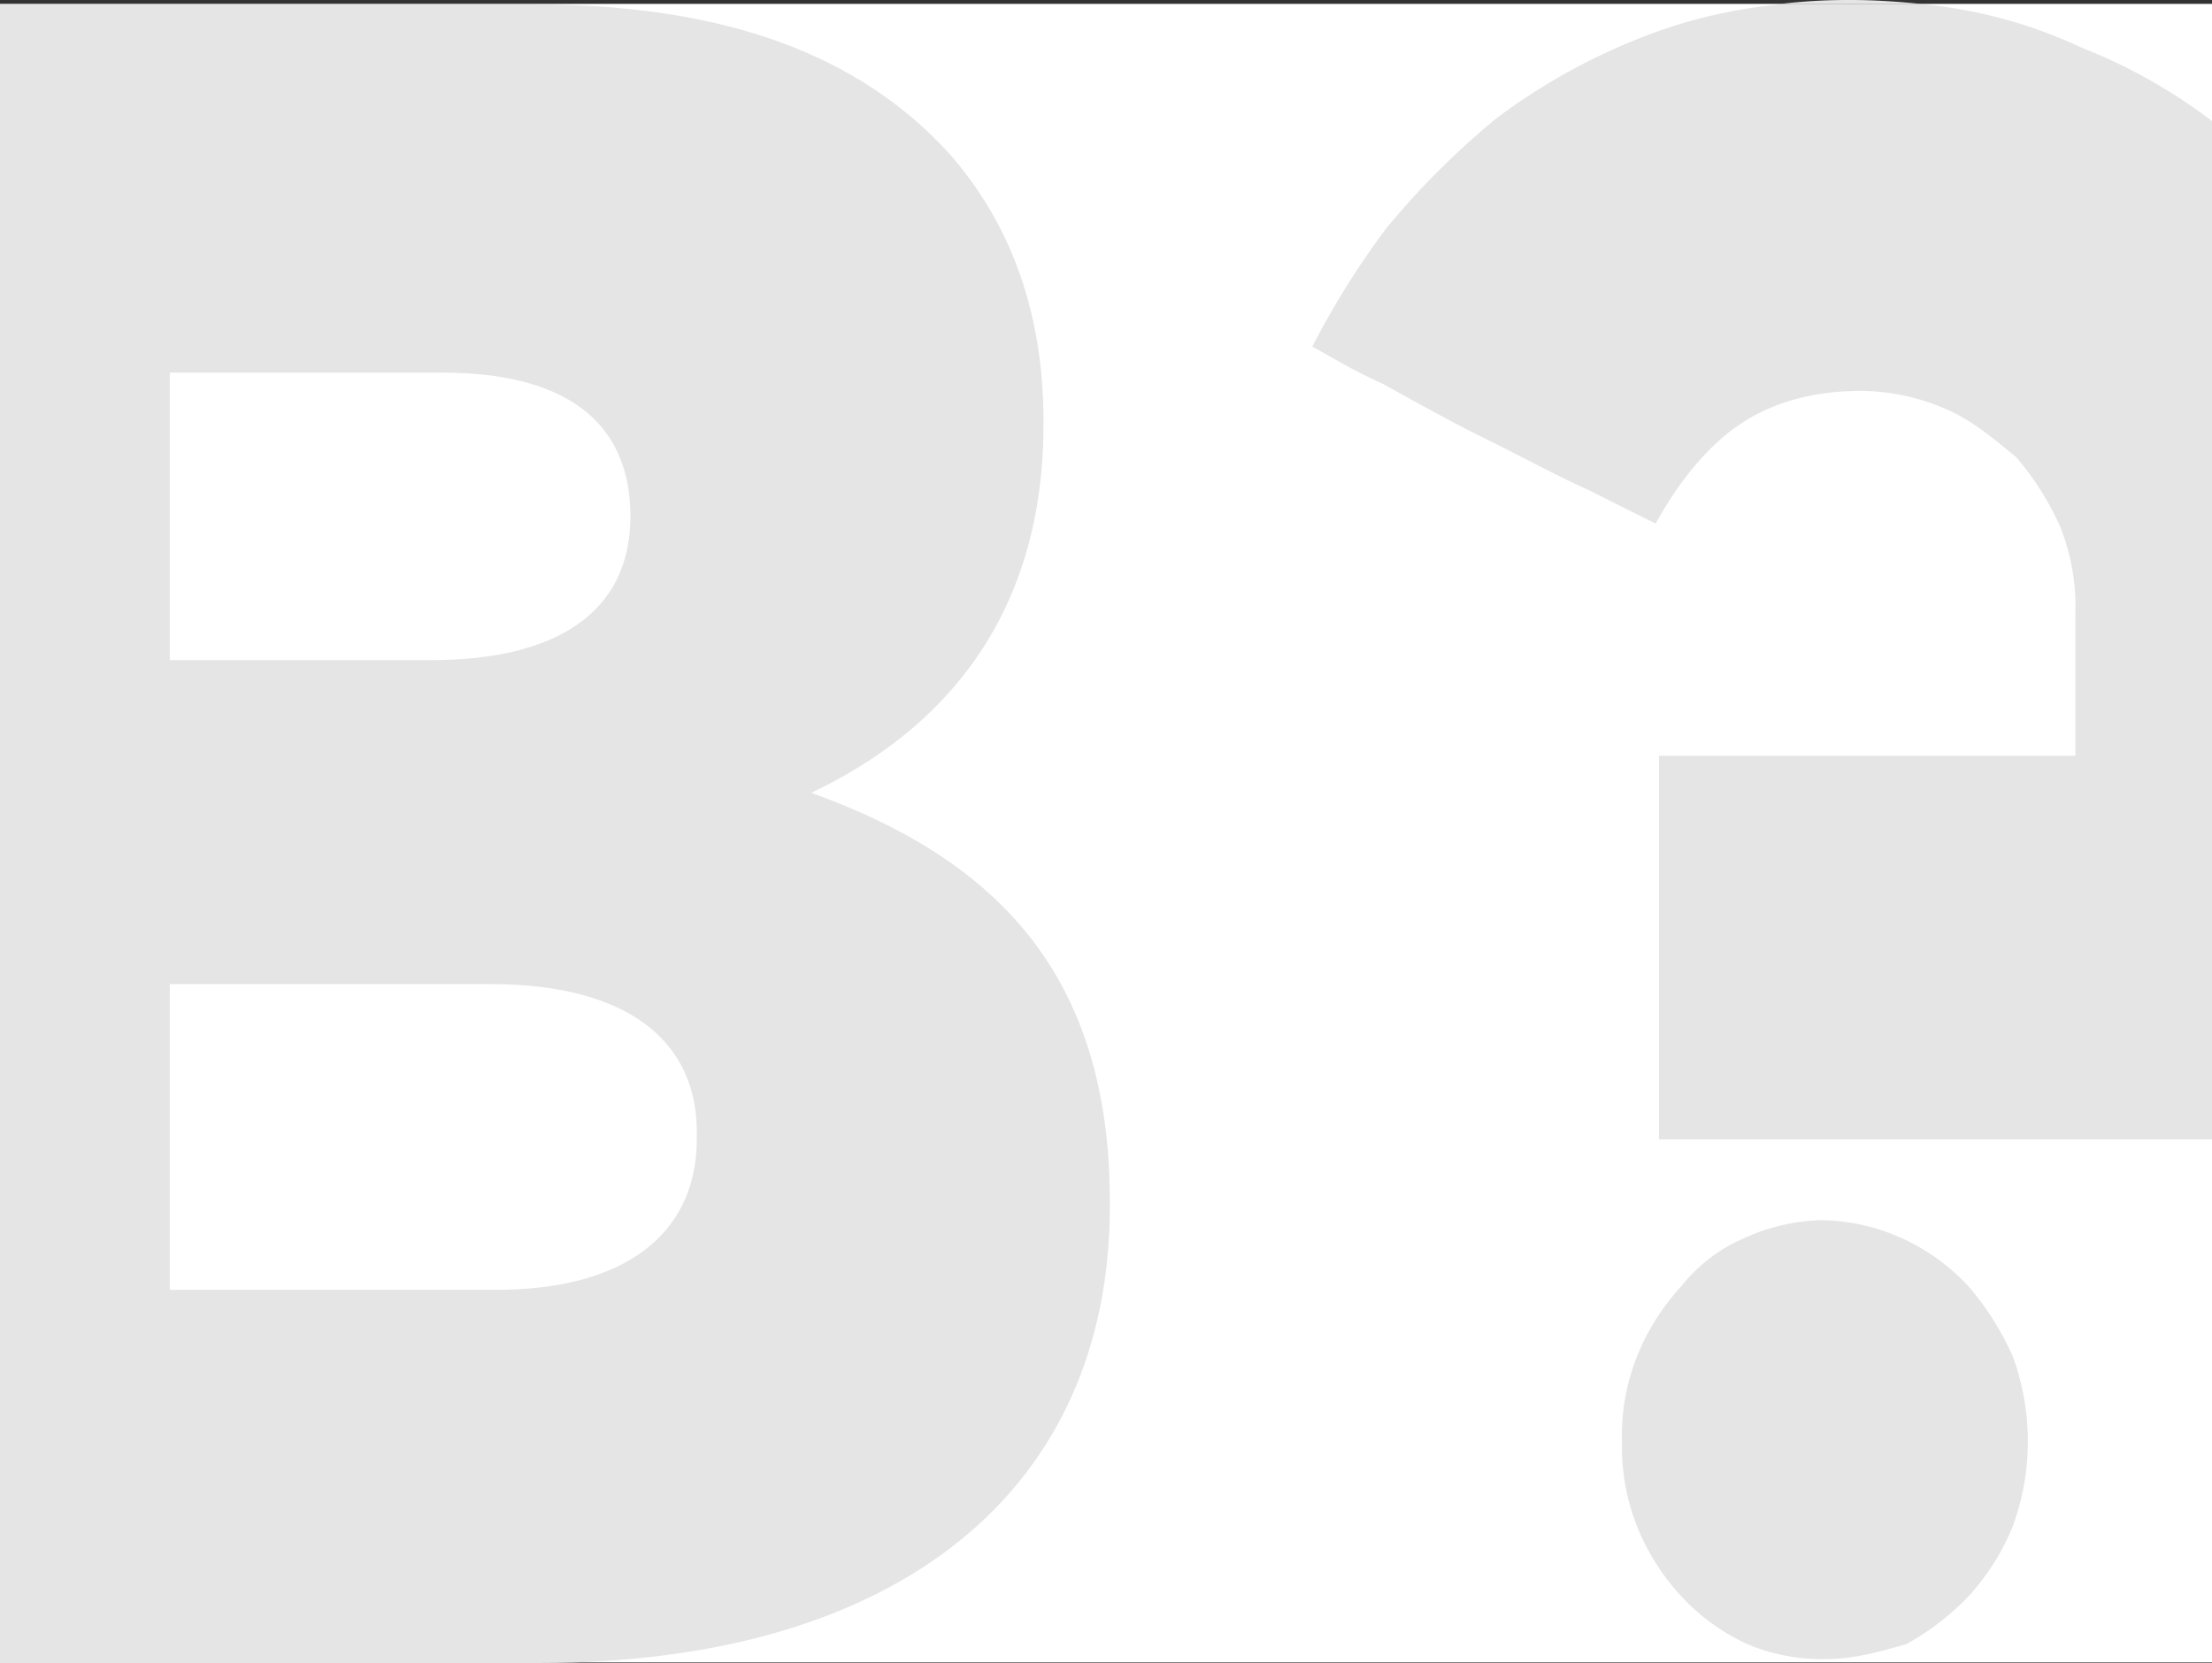 <svg id="Calque_1" data-name="Calque 1" xmlns="http://www.w3.org/2000/svg" width="400" height="300.8" viewBox="0 0 400 300.8"><rect x="0" y="0" width="400" height="300.8" fill="#333333" stroke="none"/><defs><style>.cls-1{fill:#fff;}.cls-2{fill:#e5e5e5;}</style></defs><title>wb</title><rect class="cls-1" y="0.7" width="400" height="300"/><path class="cls-2" d="M293.3,260a39.18,39.18,0,0,0,2.7,15.3,41,41,0,0,0,8,12.7,37.81,37.81,0,0,0,12,8.7,34.86,34.86,0,0,0,14,2.7c5.4,0,10-1.4,14.7-2.7A46.79,46.79,0,0,0,356,288a42.21,42.21,0,0,0,8-12.7,44.7,44.7,0,0,0,0-30.6,51.26,51.26,0,0,0-8-12.7,37.81,37.81,0,0,0-12-8.7,36.71,36.71,0,0,0-14.7-3.3,35.77,35.77,0,0,0-14,3.3A29,29,0,0,0,304,232a41,41,0,0,0-8,12.7A38.86,38.86,0,0,0,293.3,260Z" transform="translate(0 0.7)"/><path class="cls-2" d="M200.7,217.4v-.7c0-41.3-20.7-62-54-74,24-11.4,42-32,42-66.7v-.5c0-20.7-6.6-36.7-17.3-48.7C155.4,9.4,131.4.1,96.7.1H0v300H97.4C162.7,300.1,200.7,268.7,200.7,217.4ZM30.7,66.7H80c22,0,34,8.7,34,26s-13.3,26-36,26H30.7ZM126,205.3h0c0,17.4-13.3,27.4-36.6,27.3H30.7V177.3h58C114,177.3,126,188,126,204Z" transform="translate(0 0.7)"/><path class="cls-2" d="M348.1.1H322a90.94,90.94,0,0,0-23.4,5.3,111.73,111.73,0,0,0-28,15.3,145.39,145.39,0,0,0-20,20A152.39,152.39,0,0,0,237.3,62c2.7,1.4,6.7,4,12.7,6.7,6,3.3,12,6.7,18.7,10s12.7,6.6,18.7,9.3q7.95,4,12,6c4-7.3,9.3-14,15.3-18s13.3-6,22-6a39.13,39.13,0,0,1,15.2,3.3c4.7,2,8.7,5.4,12.7,8.7a51.26,51.26,0,0,1,8,12.7,38.86,38.86,0,0,1,2.7,15.3v26H300v69.4H400V21.2A97.51,97.51,0,0,0,376.6,8,87.35,87.35,0,0,0,348.1.1Z" transform="translate(0 0.7)"/><path class="cls-2" d="M334.7-.7a104.1,104.1,0,0,0-12.6.7h25.2C343.2-.4,339-.7,334.7-.7Z" transform="translate(0 0.7)"/></svg>